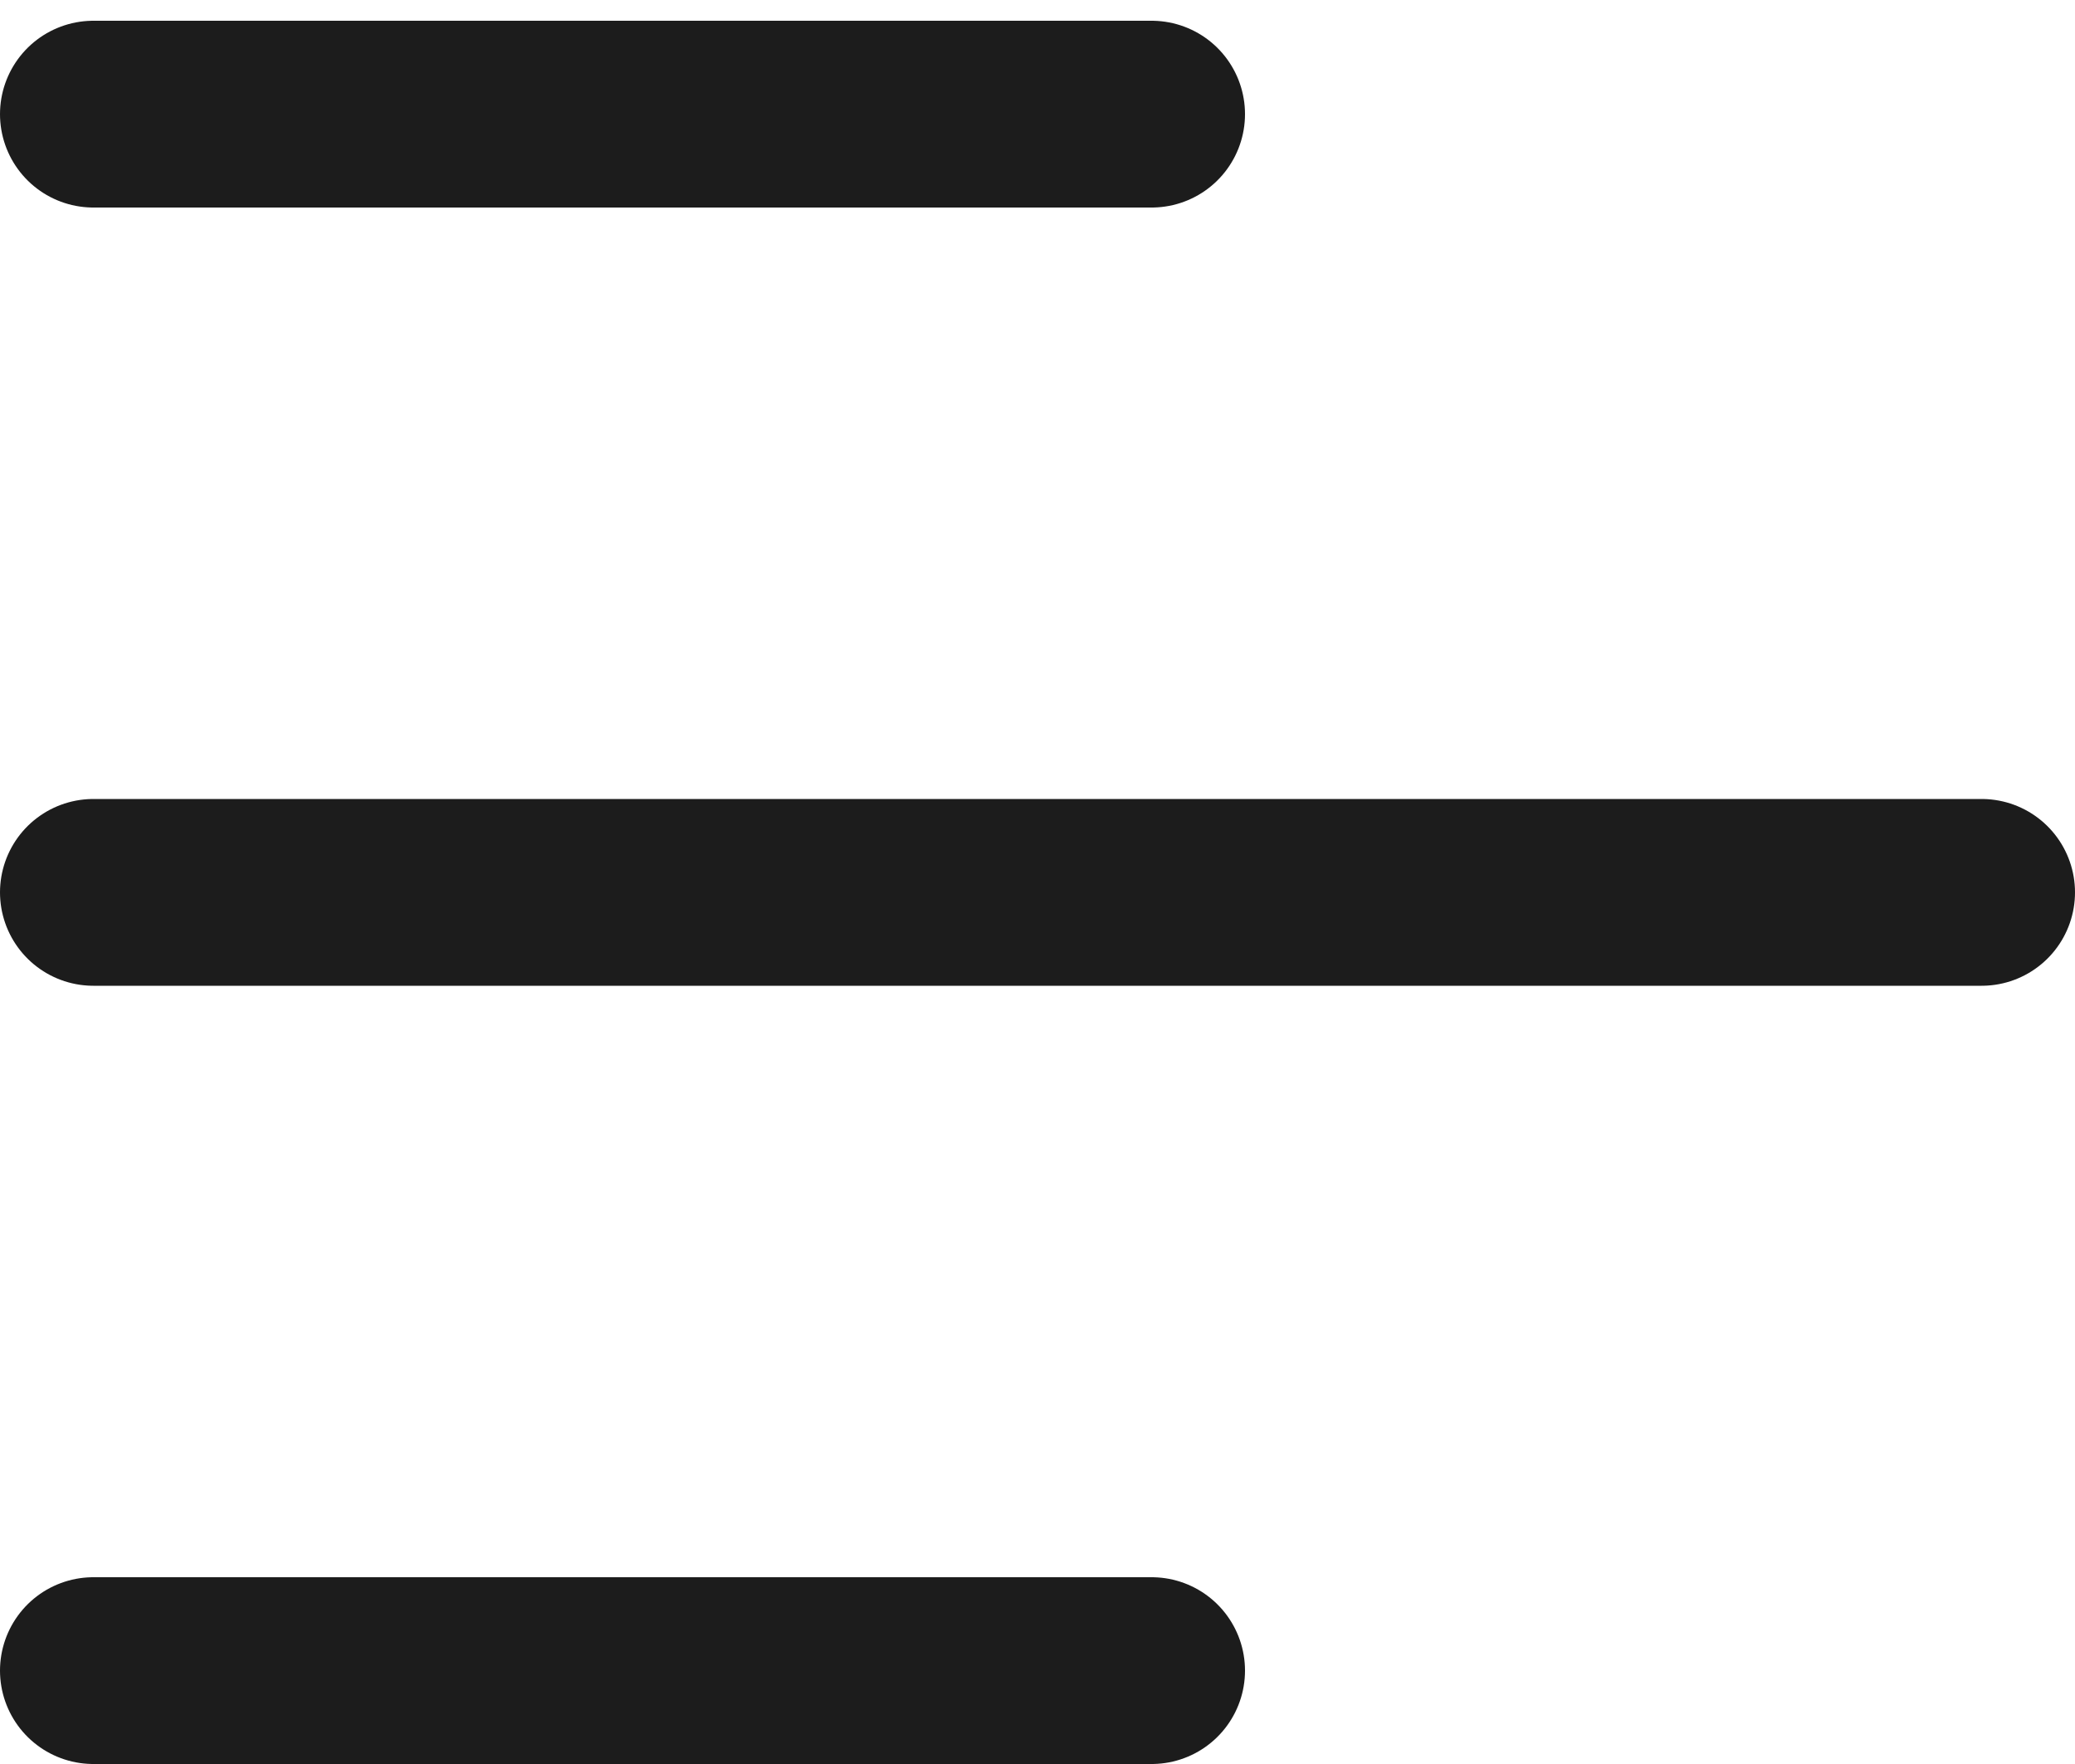 <svg width="20" height="17" viewBox="0 0 20 17" fill="none" xmlns="http://www.w3.org/2000/svg">
<line x1="0.9" y1="1.1" x2="11.1" y2="1.1" stroke="#1C1C1C" stroke-width="1.8" stroke-linecap="round"/>
<line x1="0.9" y1="8.6" x2="19.1" y2="8.6" stroke="#1C1C1C" stroke-width="1.8" stroke-linecap="round"/>
<line x1="0.9" y1="16.1" x2="11.1" y2="16.1" stroke="#1C1C1C" stroke-width="1.8" stroke-linecap="round"/>
</svg>
